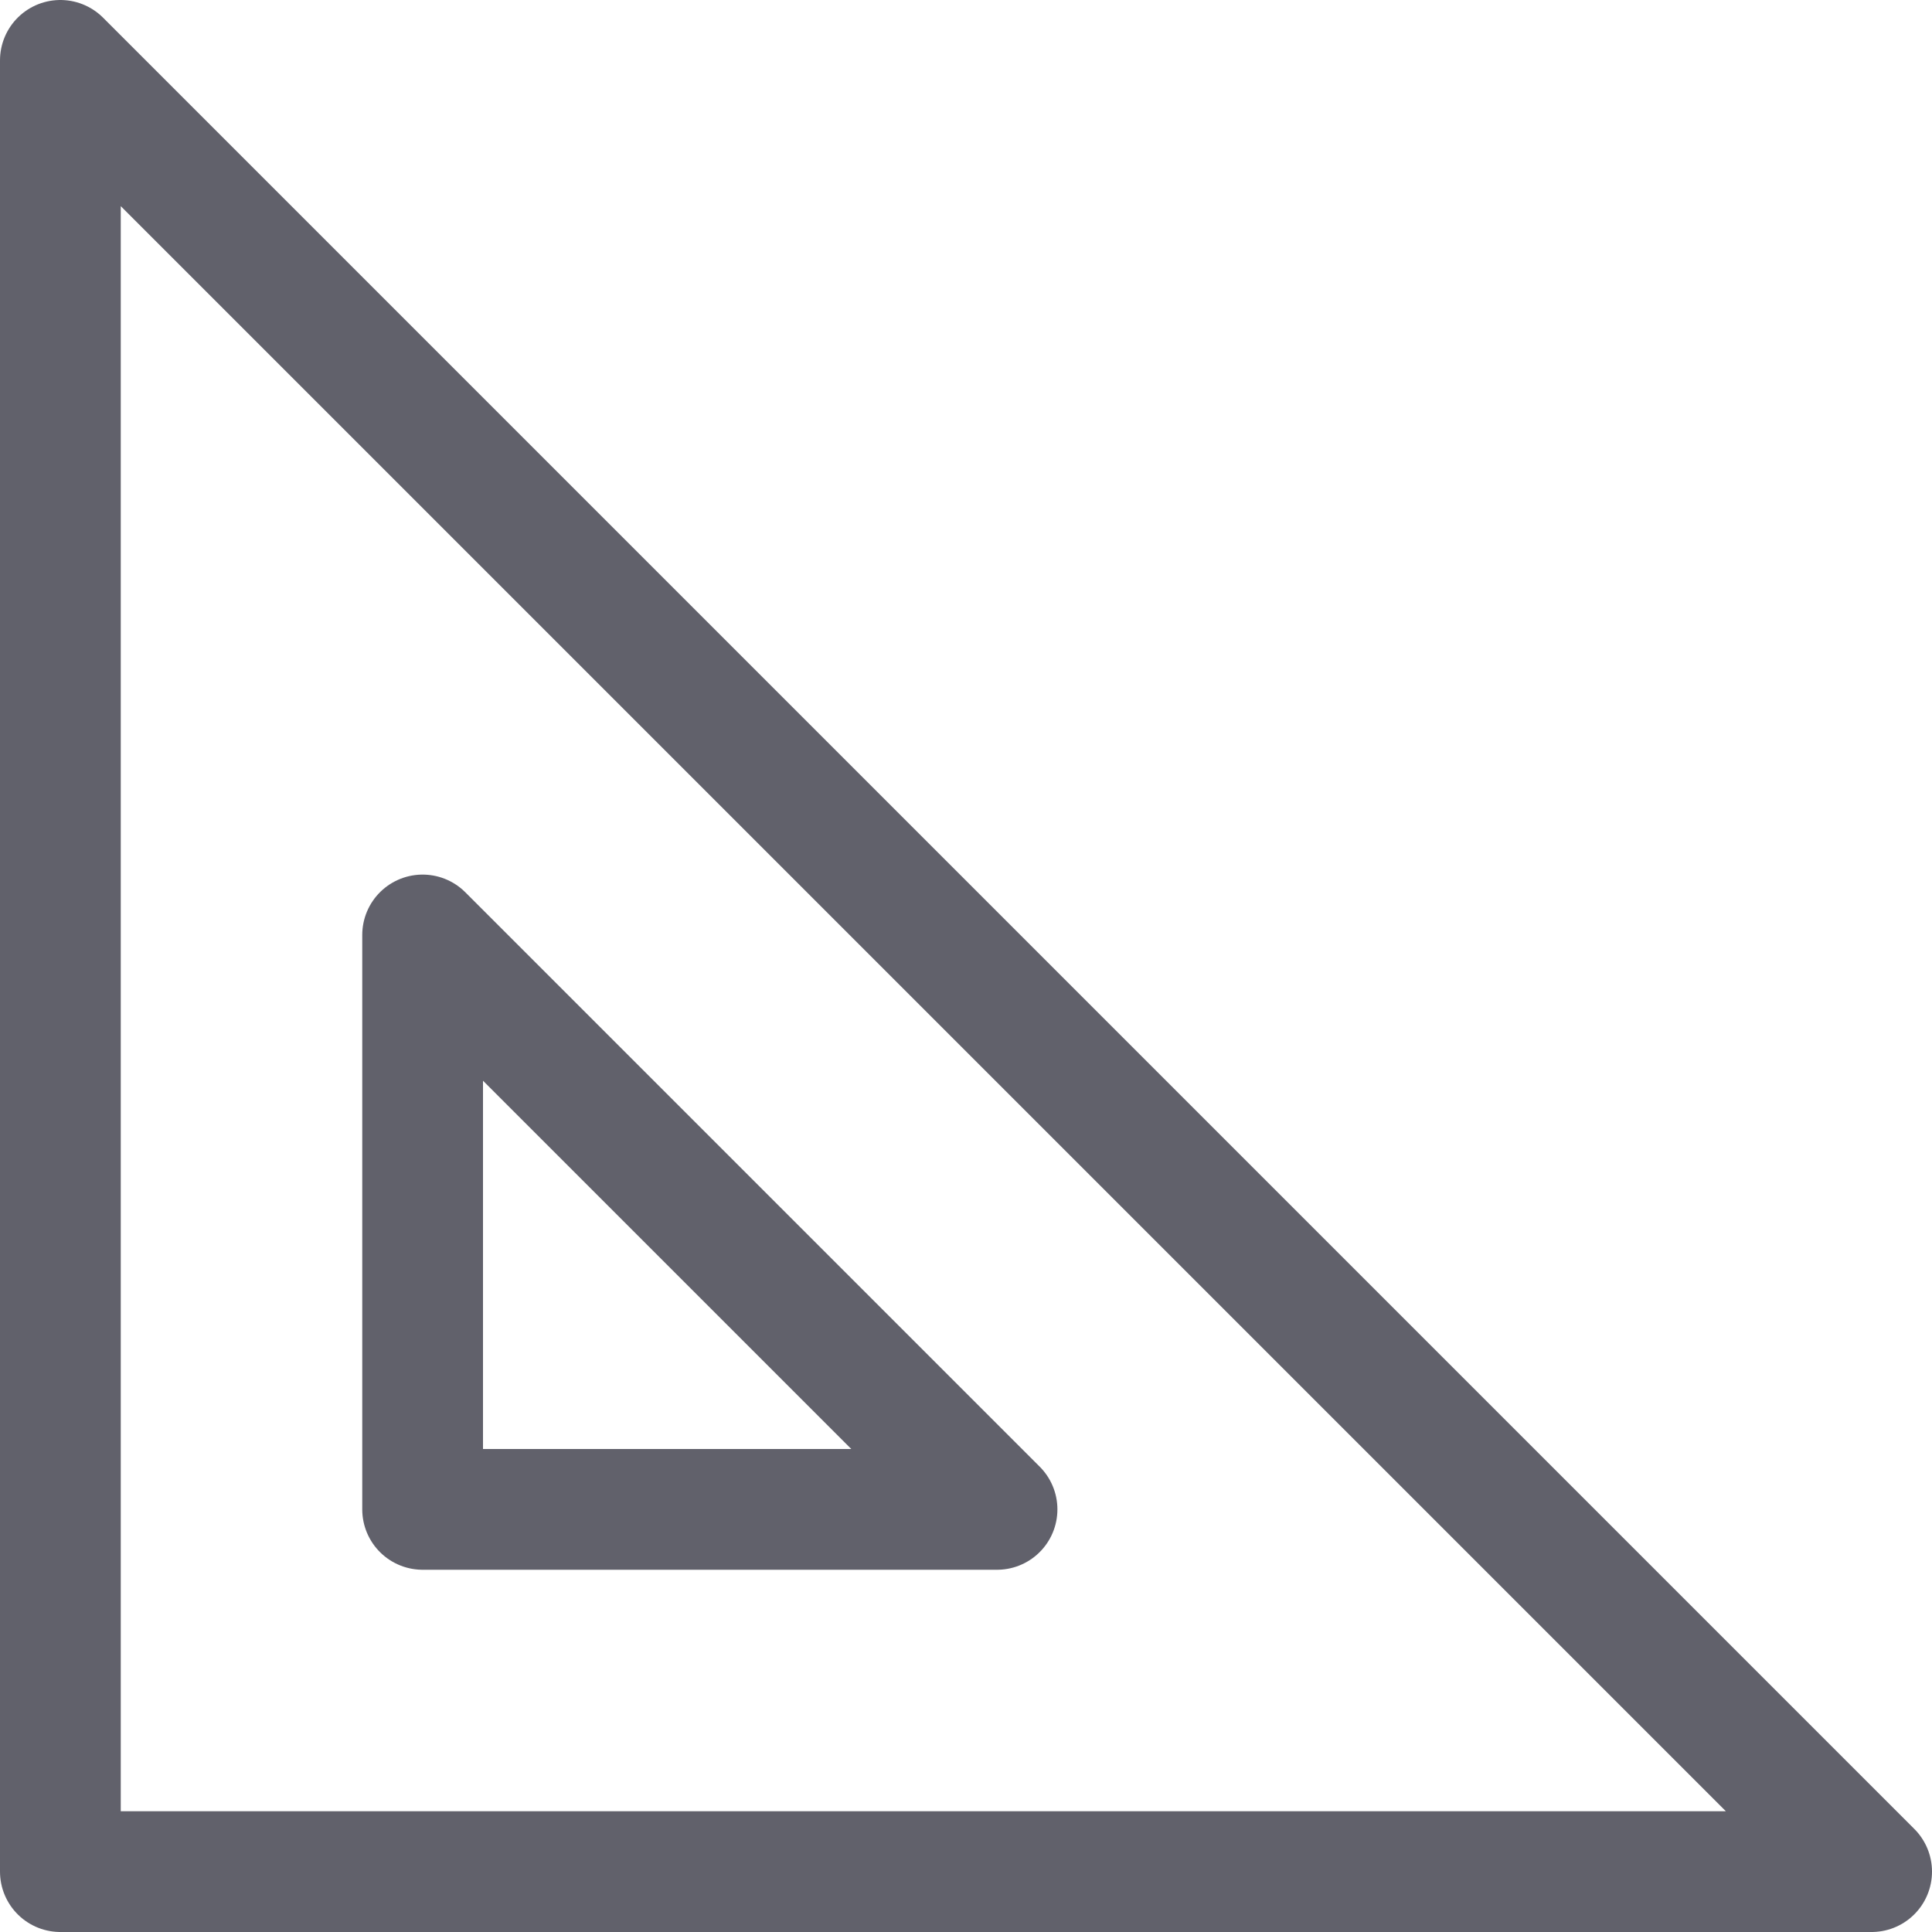 <svg xmlns="http://www.w3.org/2000/svg" height="16" width="16" viewBox="0 0 16 16"><title>measure big 2</title><g fill="#61616b" class="nc-icon-wrapper"><polygon points="0.5 0.5 0.5 15.5 15.5 15.5 0.5 0.5" fill="none" stroke="#61616b" stroke-linecap="round" stroke-linejoin="round" data-cap="butt"></polygon> <polygon points="3.5 12.5 3.5 7.743 8.257 12.5 3.5 12.5" fill="none" stroke="#61616b" stroke-linecap="round" stroke-linejoin="round" data-cap="butt" data-color="color-2"></polygon></g></svg>